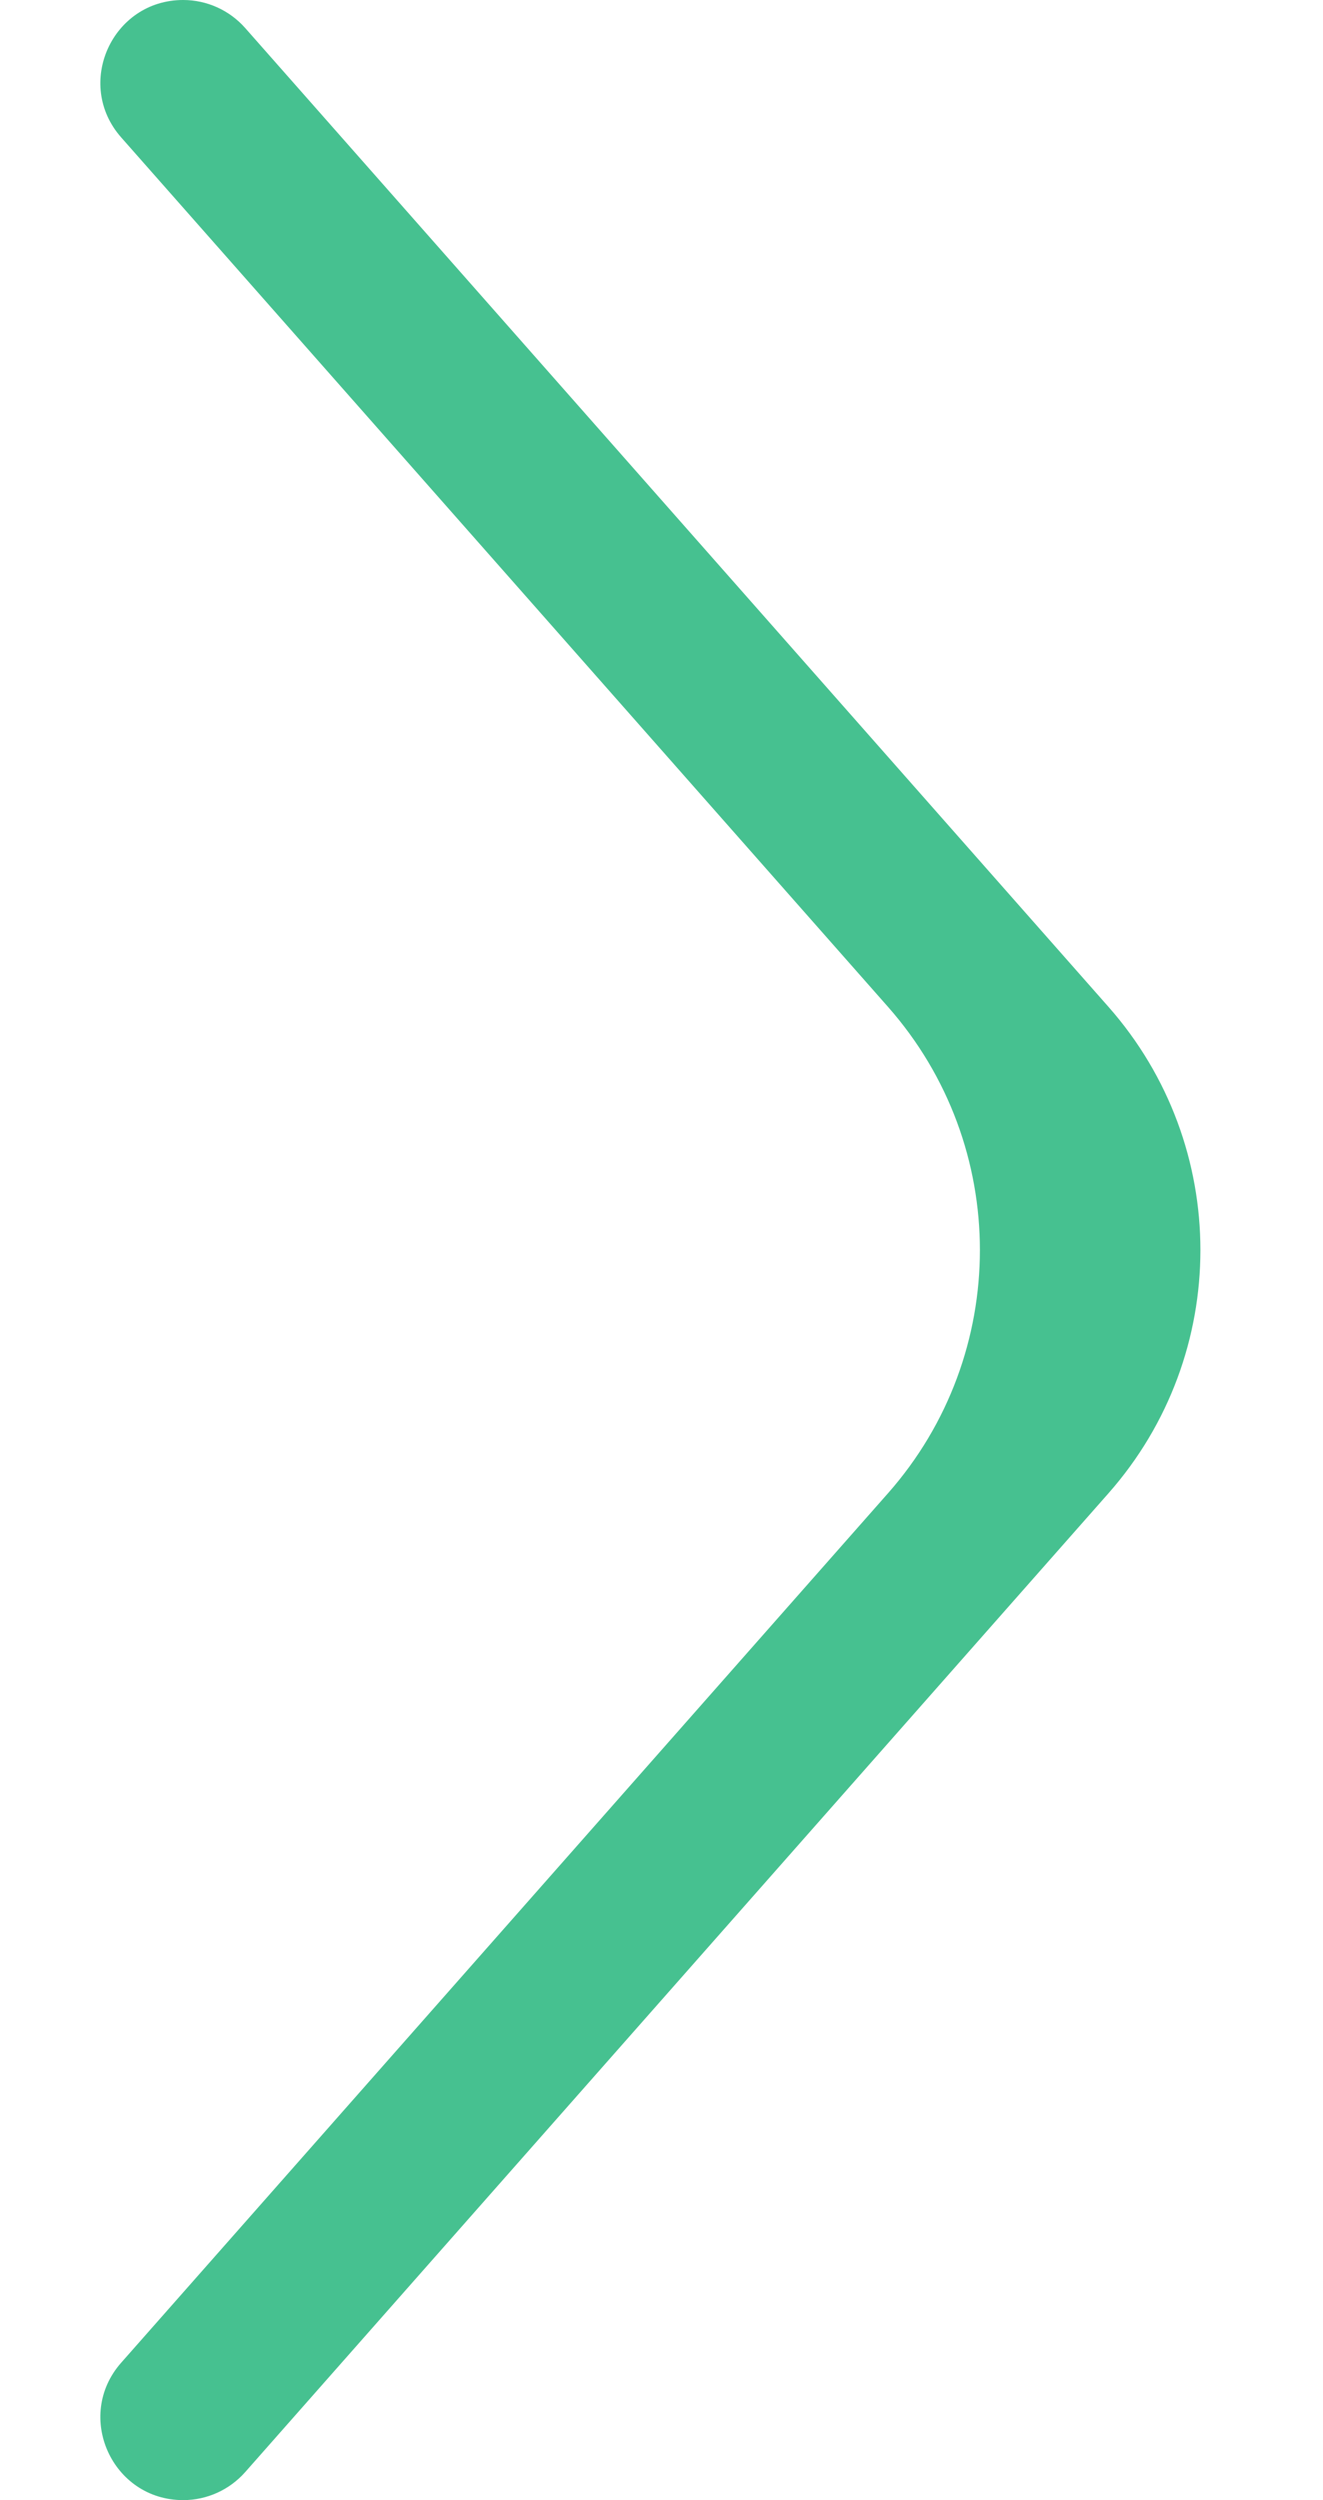 <svg width="18" height="34" viewBox="0 0 18 34" fill="none" xmlns="http://www.w3.org/2000/svg">
<path d="M3.336 0.381C3.122 0.139 2.815 0 2.492 0V0C1.524 0 1.008 1.143 1.649 1.869L12.081 13.692C13.749 15.582 13.749 18.418 12.081 20.308L1.649 32.131C1.008 32.857 1.524 34 2.492 34V34C2.815 34 3.122 33.861 3.336 33.619L15.081 20.308C16.749 18.418 16.749 15.582 15.081 13.692L3.336 0.381Z" fill="#46C190"/>
</svg>

